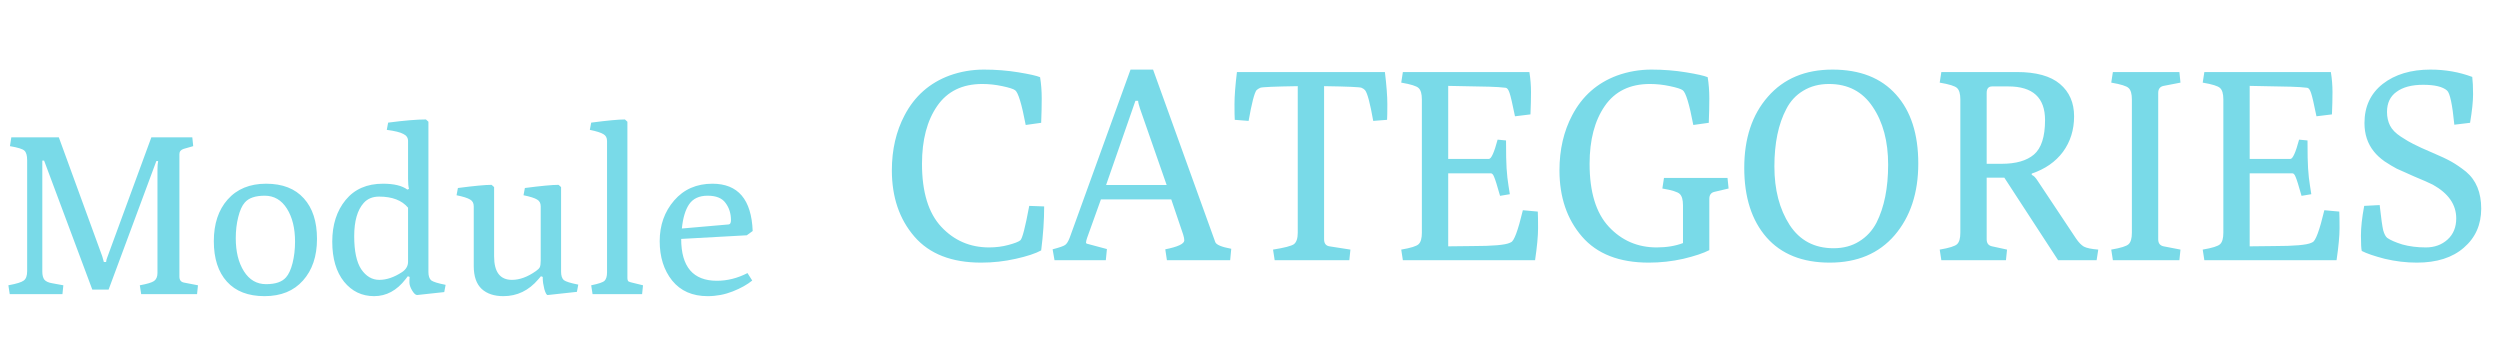 <svg width="221" height="31" viewBox="0 0 221 31" fill="none" xmlns="http://www.w3.org/2000/svg">
<path d="M78.84 15.056C78.84 13.232 79.216 11.608 79.968 10.184C80.848 8.504 82.168 7.336 83.928 6.68C84.904 6.328 85.92 6.152 86.976 6.152C88.032 6.152 89.048 6.232 90.024 6.392C91 6.552 91.64 6.696 91.944 6.824C92.04 7.416 92.088 8.04 92.088 8.696C92.088 9.336 92.072 10.056 92.04 10.856L90.672 11.048C90.32 9.192 90.008 8.168 89.736 7.976C89.592 7.864 89.216 7.744 88.608 7.616C88.016 7.488 87.424 7.424 86.832 7.424C85.072 7.424 83.744 8.072 82.848 9.368C81.952 10.664 81.504 12.368 81.504 14.48C81.504 16.976 82.072 18.832 83.208 20.048C84.344 21.264 85.752 21.872 87.432 21.872C88.04 21.872 88.608 21.8 89.136 21.656C89.68 21.512 90.032 21.376 90.192 21.248C90.368 21.12 90.632 20.104 90.984 18.2L92.304 18.248C92.304 19.464 92.216 20.76 92.04 22.136C91.544 22.408 90.792 22.656 89.784 22.88C88.792 23.104 87.776 23.216 86.736 23.216C84.128 23.216 82.16 22.448 80.832 20.912C79.504 19.376 78.84 17.424 78.84 15.056ZM93.219 23L93.051 22.04C93.659 21.88 94.027 21.752 94.155 21.656C94.299 21.56 94.435 21.344 94.563 21.008L99.939 6.152H101.931L107.427 21.392C107.507 21.632 107.979 21.832 108.843 21.992L108.747 23H103.155L103.011 22.04C104.131 21.816 104.691 21.552 104.691 21.248C104.691 21.12 104.659 20.952 104.595 20.744L103.539 17.624H97.323L96.099 21.032C96.035 21.224 96.003 21.36 96.003 21.44C96.003 21.504 96.051 21.544 96.147 21.56L97.851 22.016L97.755 23H93.219ZM97.779 16.352H103.131L100.779 9.608C100.667 9.272 100.611 9.04 100.611 8.912H100.371L97.779 16.352ZM112.537 22.064C113.545 21.904 114.161 21.744 114.385 21.584C114.609 21.408 114.721 21.072 114.721 20.576V7.616C112.657 7.648 111.553 7.696 111.409 7.76C111.265 7.824 111.153 7.896 111.073 7.976C110.881 8.232 110.649 9.136 110.377 10.688L109.153 10.592C109.137 10.352 109.129 9.888 109.129 9.2C109.129 8.496 109.201 7.552 109.345 6.368H122.425C122.569 7.552 122.641 8.496 122.641 9.2C122.641 9.888 122.633 10.352 122.617 10.592L121.393 10.688C121.121 9.136 120.881 8.232 120.673 7.976C120.609 7.896 120.505 7.824 120.361 7.76C120.217 7.696 119.113 7.648 117.049 7.616V21.152C117.049 21.52 117.209 21.728 117.529 21.776L119.377 22.064L119.281 23H112.681L112.537 22.064ZM124.013 23L123.869 22.064C124.717 21.92 125.229 21.76 125.405 21.584C125.597 21.408 125.693 21.072 125.693 20.576V8.792C125.693 8.296 125.597 7.96 125.405 7.784C125.229 7.608 124.717 7.448 123.869 7.304L124.013 6.368H135.197C135.293 6.96 135.341 7.552 135.341 8.144C135.341 8.72 135.325 9.376 135.293 10.112L133.925 10.28C133.701 9.176 133.541 8.488 133.445 8.216C133.349 7.928 133.237 7.776 133.109 7.76C132.725 7.712 132.237 7.68 131.645 7.664L128.021 7.592V14.048H131.621C131.829 14.048 132.085 13.48 132.389 12.344L133.133 12.416C133.133 13.584 133.149 14.4 133.181 14.864C133.229 15.328 133.253 15.608 133.253 15.704C133.269 15.8 133.301 16.032 133.349 16.4C133.413 16.768 133.453 17.024 133.469 17.168L132.605 17.312C132.349 16.4 132.173 15.84 132.077 15.632C131.997 15.424 131.901 15.32 131.789 15.32H128.021V21.776L130.157 21.752C131.965 21.752 133.069 21.656 133.469 21.464C133.517 21.432 133.549 21.416 133.565 21.416C133.837 21.336 134.189 20.392 134.621 18.584L135.941 18.704C135.957 18.976 135.965 19.464 135.965 20.168C135.965 20.856 135.877 21.8 135.701 23H124.013ZM151.104 22.112C150.576 22.384 149.808 22.64 148.8 22.88C147.808 23.104 146.792 23.216 145.752 23.216C143.144 23.216 141.176 22.448 139.848 20.912C138.52 19.376 137.856 17.424 137.856 15.056C137.856 13.232 138.232 11.608 138.984 10.184C139.864 8.504 141.184 7.336 142.944 6.68C143.92 6.328 144.936 6.152 145.992 6.152C147.048 6.152 148.064 6.232 149.04 6.392C150.016 6.552 150.656 6.696 150.96 6.824C151.056 7.416 151.104 8.04 151.104 8.696C151.104 9.336 151.088 10.056 151.056 10.856L149.688 11.048C149.336 9.192 149.024 8.168 148.752 7.976C148.608 7.864 148.232 7.744 147.624 7.616C147.032 7.488 146.44 7.424 145.848 7.424C144.088 7.424 142.76 8.072 141.864 9.368C140.968 10.664 140.52 12.368 140.52 14.48C140.52 16.976 141.088 18.832 142.224 20.048C143.36 21.264 144.768 21.872 146.448 21.872C147.328 21.872 148.104 21.744 148.776 21.488V18.152C148.776 17.656 148.68 17.32 148.488 17.144C148.312 16.968 147.8 16.808 146.952 16.664L147.096 15.728H152.712L152.808 16.664L151.584 16.952C151.264 17.016 151.104 17.224 151.104 17.576V22.112ZM161.752 23.216C159.336 23.216 157.472 22.472 156.16 20.984C154.848 19.48 154.192 17.432 154.192 14.84C154.192 12.232 154.888 10.136 156.28 8.552C157.672 6.952 159.576 6.152 161.992 6.152C164.424 6.152 166.296 6.888 167.608 8.36C168.92 9.816 169.576 11.848 169.576 14.456C169.576 17.048 168.88 19.16 167.488 20.792C166.096 22.408 164.184 23.216 161.752 23.216ZM162.088 21.944C162.952 21.944 163.704 21.744 164.344 21.344C165 20.944 165.512 20.392 165.88 19.688C166.568 18.328 166.912 16.616 166.912 14.552C166.912 12.488 166.456 10.784 165.544 9.44C164.648 8.096 163.36 7.424 161.68 7.424C160.816 7.424 160.056 7.624 159.4 8.024C158.76 8.408 158.264 8.944 157.912 9.632C157.208 10.96 156.856 12.656 156.856 14.72C156.856 16.768 157.304 18.488 158.2 19.88C159.096 21.256 160.392 21.944 162.088 21.944ZM171.614 23L171.47 22.064C172.318 21.92 172.83 21.76 173.006 21.584C173.198 21.408 173.294 21.072 173.294 20.576V8.792C173.294 8.296 173.198 7.96 173.006 7.784C172.83 7.608 172.318 7.448 171.47 7.304L171.614 6.368H178.286C179.998 6.368 181.27 6.72 182.102 7.424C182.934 8.128 183.35 9.08 183.35 10.28C183.35 11.48 183.022 12.528 182.366 13.424C181.71 14.304 180.79 14.944 179.606 15.344V15.464C179.766 15.512 179.942 15.688 180.134 15.992L183.518 21.08C183.758 21.432 183.99 21.672 184.214 21.8C184.454 21.928 184.878 22.016 185.486 22.064L185.342 23H181.934L177.182 15.704H175.622V21.152C175.622 21.504 175.782 21.712 176.102 21.776L177.422 22.064L177.326 23H171.614ZM175.622 14.48H176.942C178.206 14.48 179.158 14.208 179.798 13.664C180.454 13.104 180.782 12.088 180.782 10.616C180.782 8.632 179.702 7.64 177.542 7.64H176.102C175.782 7.64 175.622 7.832 175.622 8.216V14.48ZM186.778 23L186.634 22.064C187.482 21.92 187.994 21.76 188.17 21.584C188.362 21.408 188.458 21.072 188.458 20.576V8.792C188.458 8.296 188.362 7.96 188.17 7.784C187.994 7.608 187.482 7.448 186.634 7.304L186.778 6.368H192.658L192.754 7.304L191.266 7.592C190.946 7.656 190.786 7.864 190.786 8.216V21.152C190.786 21.504 190.946 21.712 191.266 21.776L192.754 22.064L192.658 23H186.778ZM194.864 23L194.72 22.064C195.568 21.92 196.08 21.76 196.256 21.584C196.448 21.408 196.544 21.072 196.544 20.576V8.792C196.544 8.296 196.448 7.96 196.256 7.784C196.08 7.608 195.568 7.448 194.72 7.304L194.864 6.368H206.048C206.144 6.96 206.192 7.552 206.192 8.144C206.192 8.72 206.176 9.376 206.144 10.112L204.776 10.28C204.552 9.176 204.392 8.488 204.296 8.216C204.2 7.928 204.088 7.776 203.96 7.76C203.576 7.712 203.088 7.68 202.496 7.664L198.872 7.592V14.048H202.472C202.68 14.048 202.936 13.48 203.24 12.344L203.984 12.416C203.984 13.584 204 14.4 204.032 14.864C204.08 15.328 204.104 15.608 204.104 15.704C204.12 15.8 204.152 16.032 204.2 16.4C204.264 16.768 204.304 17.024 204.32 17.168L203.456 17.312C203.2 16.4 203.024 15.84 202.928 15.632C202.848 15.424 202.752 15.32 202.64 15.32H198.872V21.776L201.008 21.752C202.816 21.752 203.92 21.656 204.32 21.464C204.368 21.432 204.4 21.416 204.416 21.416C204.688 21.336 205.04 20.392 205.472 18.584L206.792 18.704C206.808 18.976 206.816 19.464 206.816 20.168C206.816 20.856 206.728 21.8 206.552 23H194.864ZM211.035 21.032C211.307 21.224 211.747 21.416 212.355 21.608C212.979 21.784 213.675 21.872 214.443 21.872C215.211 21.872 215.851 21.64 216.363 21.176C216.875 20.712 217.131 20.088 217.131 19.304C217.131 18.088 216.443 17.096 215.067 16.328C214.715 16.152 214.171 15.912 213.435 15.608C212.699 15.288 212.179 15.056 211.875 14.912C211.571 14.752 211.211 14.536 210.795 14.264C210.395 13.976 210.083 13.688 209.859 13.4C209.299 12.712 209.019 11.872 209.019 10.88C209.019 9.424 209.555 8.272 210.627 7.424C211.715 6.576 213.123 6.152 214.851 6.152C216.163 6.152 217.395 6.368 218.547 6.8C218.595 7.184 218.619 7.696 218.619 8.336C218.619 8.96 218.531 9.8 218.355 10.856L216.963 11.024C216.787 9.216 216.571 8.208 216.315 8C215.931 7.664 215.227 7.496 214.203 7.496C213.195 7.496 212.411 7.704 211.851 8.12C211.291 8.52 211.011 9.112 211.011 9.896C211.011 10.344 211.099 10.744 211.275 11.096C211.451 11.448 211.771 11.776 212.235 12.08C212.699 12.384 213.067 12.6 213.339 12.728C213.739 12.936 214.299 13.192 215.019 13.496C215.739 13.8 216.299 14.064 216.699 14.288C217.099 14.512 217.531 14.808 217.995 15.176C218.891 15.928 219.339 17.016 219.339 18.44C219.339 19.864 218.827 21.016 217.803 21.896C216.795 22.776 215.411 23.216 213.651 23.216C212.707 23.216 211.763 23.104 210.819 22.88C209.891 22.64 209.211 22.408 208.779 22.184C208.731 21.992 208.707 21.536 208.707 20.816C208.707 20.096 208.803 19.224 208.995 18.2L210.363 18.128C210.491 19.28 210.595 20.024 210.675 20.36C210.771 20.696 210.891 20.92 211.035 21.032Z" fill="#79DAE8"/>
<path d="M0.86 26L0.74 25.22C1.46 25.087 1.913 24.947 2.1 24.8C2.3 24.653 2.4 24.38 2.4 23.98V14.16C2.4 13.747 2.32 13.467 2.16 13.32C2.013 13.173 1.587 13.04 0.88 12.92L1 12.14H5.2L9.04 22.66C9.107 22.873 9.153 23.04 9.18 23.16H9.38C9.393 23.013 9.427 22.88 9.48 22.76L13.38 12.14H17L17.08 12.92L16.24 13.16C15.987 13.24 15.86 13.393 15.86 13.62V24.46C15.86 24.753 15.993 24.927 16.26 24.98L17.5 25.22L17.42 26H12.48L12.36 25.22C13.013 25.1 13.433 24.973 13.62 24.84C13.82 24.693 13.92 24.46 13.92 24.14V15C13.92 14.693 13.94 14.44 13.98 14.24H13.82L9.6 25.6H8.16L3.9 14.2H3.74V24C3.74 24.32 3.8 24.56 3.92 24.72C4.053 24.88 4.287 24.987 4.62 25.04L5.6 25.22L5.52 26H0.86ZM23.382 26.18C21.942 26.18 20.835 25.753 20.062 24.9C19.288 24.047 18.902 22.853 18.902 21.32C18.902 19.787 19.308 18.56 20.122 17.64C20.948 16.707 22.082 16.24 23.522 16.24C24.975 16.24 26.088 16.673 26.862 17.54C27.635 18.393 28.022 19.587 28.022 21.12C28.022 22.653 27.608 23.88 26.782 24.8C25.968 25.72 24.835 26.18 23.382 26.18ZM20.842 21.06C20.842 22.247 21.082 23.22 21.562 23.98C22.042 24.74 22.695 25.12 23.522 25.12C24.348 25.12 24.935 24.92 25.282 24.52C25.522 24.253 25.715 23.833 25.862 23.26C26.008 22.673 26.082 22.04 26.082 21.36C26.082 20.173 25.842 19.2 25.362 18.44C24.882 17.68 24.228 17.3 23.402 17.3C22.575 17.3 21.988 17.5 21.642 17.9C21.402 18.167 21.208 18.593 21.062 19.18C20.915 19.753 20.842 20.38 20.842 21.06ZM35.852 24.68C35.079 25.68 34.152 26.18 33.072 26.18C31.992 26.18 31.106 25.753 30.412 24.9C29.719 24.033 29.372 22.853 29.372 21.36C29.372 19.867 29.766 18.64 30.552 17.68C31.339 16.72 32.439 16.24 33.852 16.24C34.826 16.24 35.546 16.413 36.012 16.76L36.152 16.7C36.099 16.487 36.072 16.193 36.072 15.82V12.46C36.072 12.18 35.932 11.973 35.652 11.84C35.386 11.693 34.899 11.573 34.192 11.48L34.312 10.84C35.739 10.653 36.852 10.56 37.652 10.56L37.872 10.76V24.04C37.872 24.387 37.952 24.633 38.112 24.78C38.286 24.913 38.712 25.047 39.392 25.18L39.272 25.82L36.872 26.08C36.739 26.08 36.592 25.947 36.432 25.68C36.272 25.413 36.192 25.173 36.192 24.96C36.192 24.747 36.199 24.587 36.212 24.48L36.052 24.42L35.852 24.68ZM31.312 20.88C31.312 22.2 31.519 23.173 31.932 23.8C32.359 24.427 32.892 24.74 33.532 24.74C34.172 24.74 34.839 24.513 35.532 24.06C35.892 23.82 36.072 23.513 36.072 23.14V18.36C35.526 17.707 34.672 17.38 33.512 17.38C32.939 17.38 32.486 17.567 32.152 17.94C31.592 18.567 31.312 19.547 31.312 20.88ZM41.879 23.52V18.24C41.879 17.96 41.772 17.76 41.559 17.64C41.346 17.507 40.946 17.38 40.359 17.26L40.479 16.62C41.906 16.433 42.899 16.34 43.459 16.34L43.679 16.54V22.66C43.679 24.047 44.206 24.74 45.259 24.74C45.939 24.74 46.646 24.48 47.379 23.96C47.552 23.84 47.666 23.727 47.719 23.62C47.772 23.5 47.799 23.307 47.799 23.04V18.24C47.799 17.96 47.692 17.76 47.479 17.64C47.266 17.507 46.866 17.38 46.279 17.26L46.399 16.62C47.826 16.433 48.819 16.34 49.379 16.34L49.599 16.54V24.02C49.599 24.367 49.679 24.613 49.839 24.76C50.012 24.893 50.439 25.027 51.119 25.16L50.999 25.8L48.419 26.08C48.326 26.093 48.226 25.92 48.119 25.56C48.026 25.187 47.979 24.867 47.979 24.6V24.48L47.819 24.42L47.579 24.7C46.739 25.687 45.712 26.18 44.499 26.18C43.686 26.18 43.046 25.967 42.579 25.54C42.112 25.1 41.879 24.427 41.879 23.52ZM52.382 26L52.262 25.22C52.915 25.087 53.309 24.953 53.442 24.82C53.589 24.673 53.662 24.427 53.662 24.08V12.46C53.662 12.18 53.555 11.98 53.342 11.86C53.129 11.727 52.729 11.6 52.142 11.48L52.262 10.84C53.689 10.653 54.682 10.56 55.242 10.56L55.462 10.76V24.56C55.462 24.72 55.495 24.827 55.562 24.88C55.642 24.92 55.742 24.953 55.862 24.98L56.842 25.22L56.762 26H52.382ZM62.557 26.18C61.21 26.18 60.163 25.72 59.417 24.8C58.683 23.88 58.317 22.72 58.317 21.32C58.317 19.907 58.743 18.707 59.597 17.72C60.45 16.733 61.577 16.24 62.977 16.24C65.243 16.24 66.43 17.633 66.537 20.42L66.017 20.8L60.217 21.12C60.217 23.587 61.27 24.82 63.377 24.82C64.297 24.82 65.197 24.593 66.077 24.14L66.497 24.8C66.057 25.16 65.483 25.48 64.777 25.76C64.07 26.04 63.33 26.18 62.557 26.18ZM60.277 20.2L64.417 19.84C64.55 19.827 64.617 19.7 64.617 19.46C64.617 18.873 64.457 18.367 64.137 17.94C63.83 17.513 63.303 17.3 62.557 17.3C61.81 17.3 61.263 17.553 60.917 18.06C60.583 18.553 60.37 19.267 60.277 20.2Z" fill="#79DAE8"/>
</svg>
